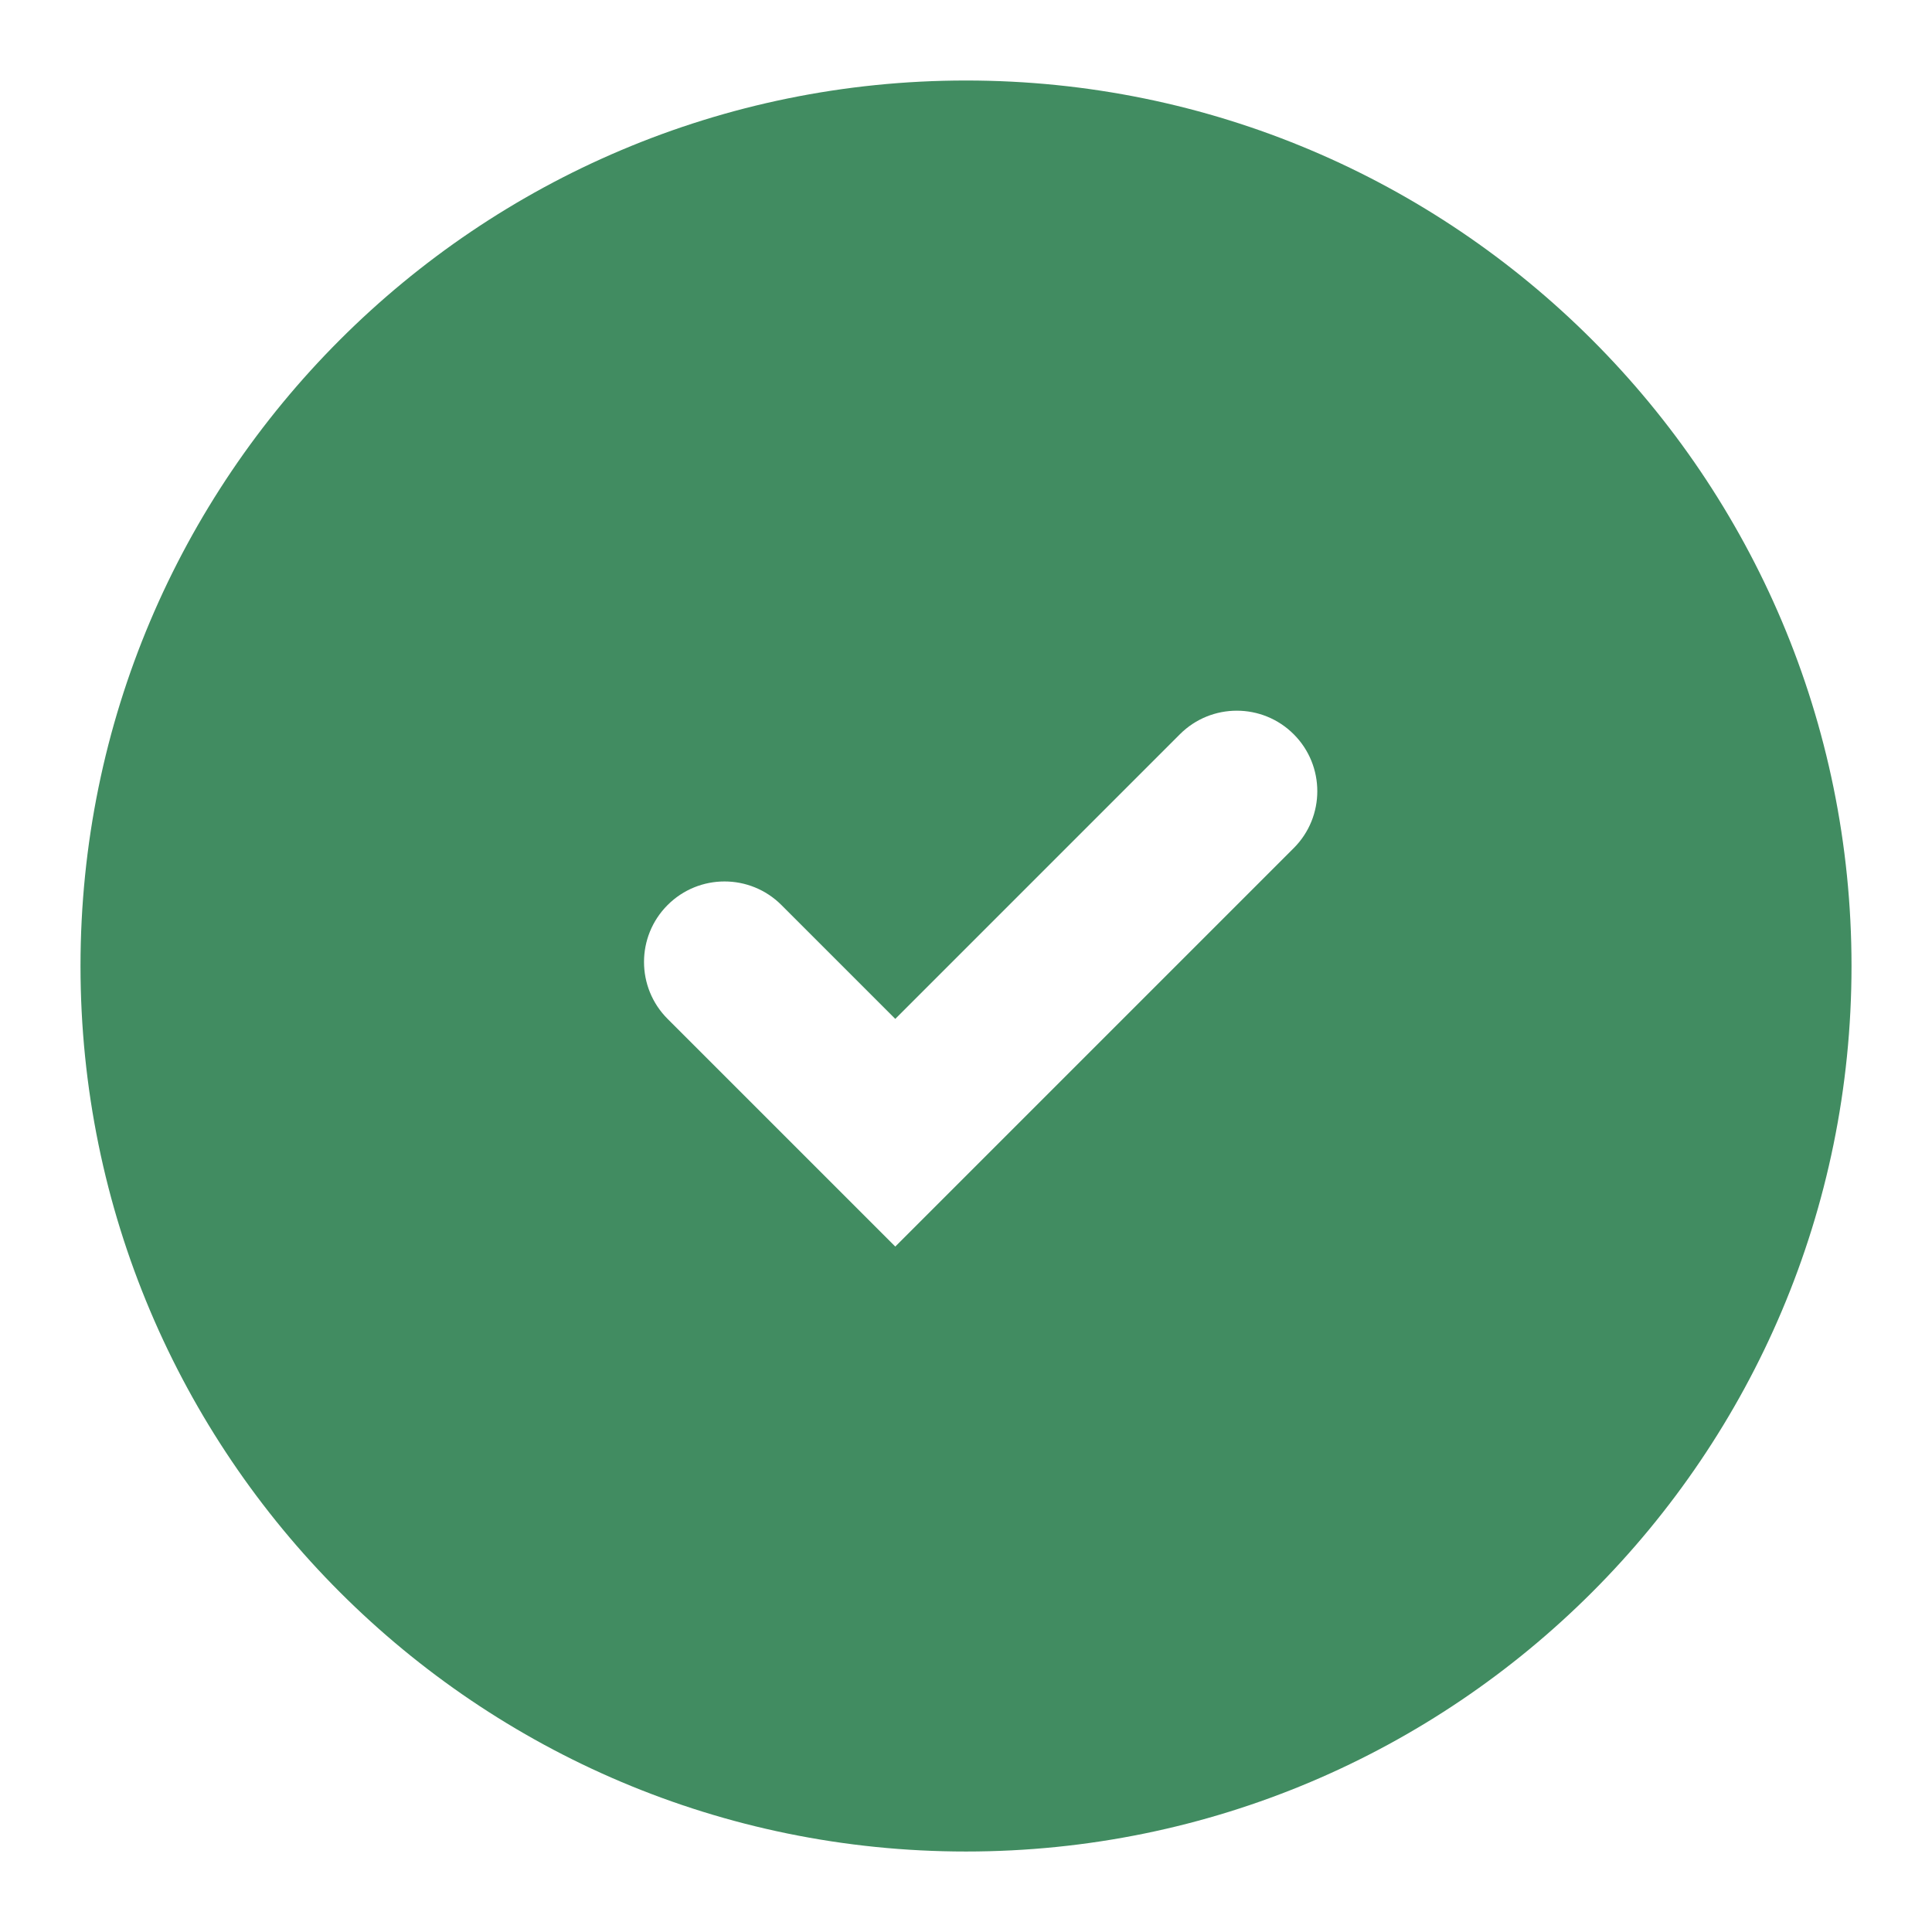 <svg xmlns="http://www.w3.org/2000/svg" width="88" height="88" viewBox="0 0 88 88" fill="none">
  <path fill-rule="evenodd" clip-rule="evenodd" d="M44 84.334C66.276 84.334 84.334 66.276 84.334 44C84.334 21.725 66.276 3.667 44 3.667C21.725 3.667 3.667 21.725 3.667 44C3.667 66.276 21.725 84.334 44 84.334ZM35.593 41.223C34.161 39.791 31.84 39.791 30.408 41.223C28.976 42.655 28.976 44.977 30.408 46.409L40.779 56.779L58.928 38.63C60.359 37.199 60.359 34.877 58.928 33.445C57.496 32.013 55.174 32.013 53.742 33.445L40.779 46.409L35.593 41.223Z" fill="#418C61"/>
</svg>
